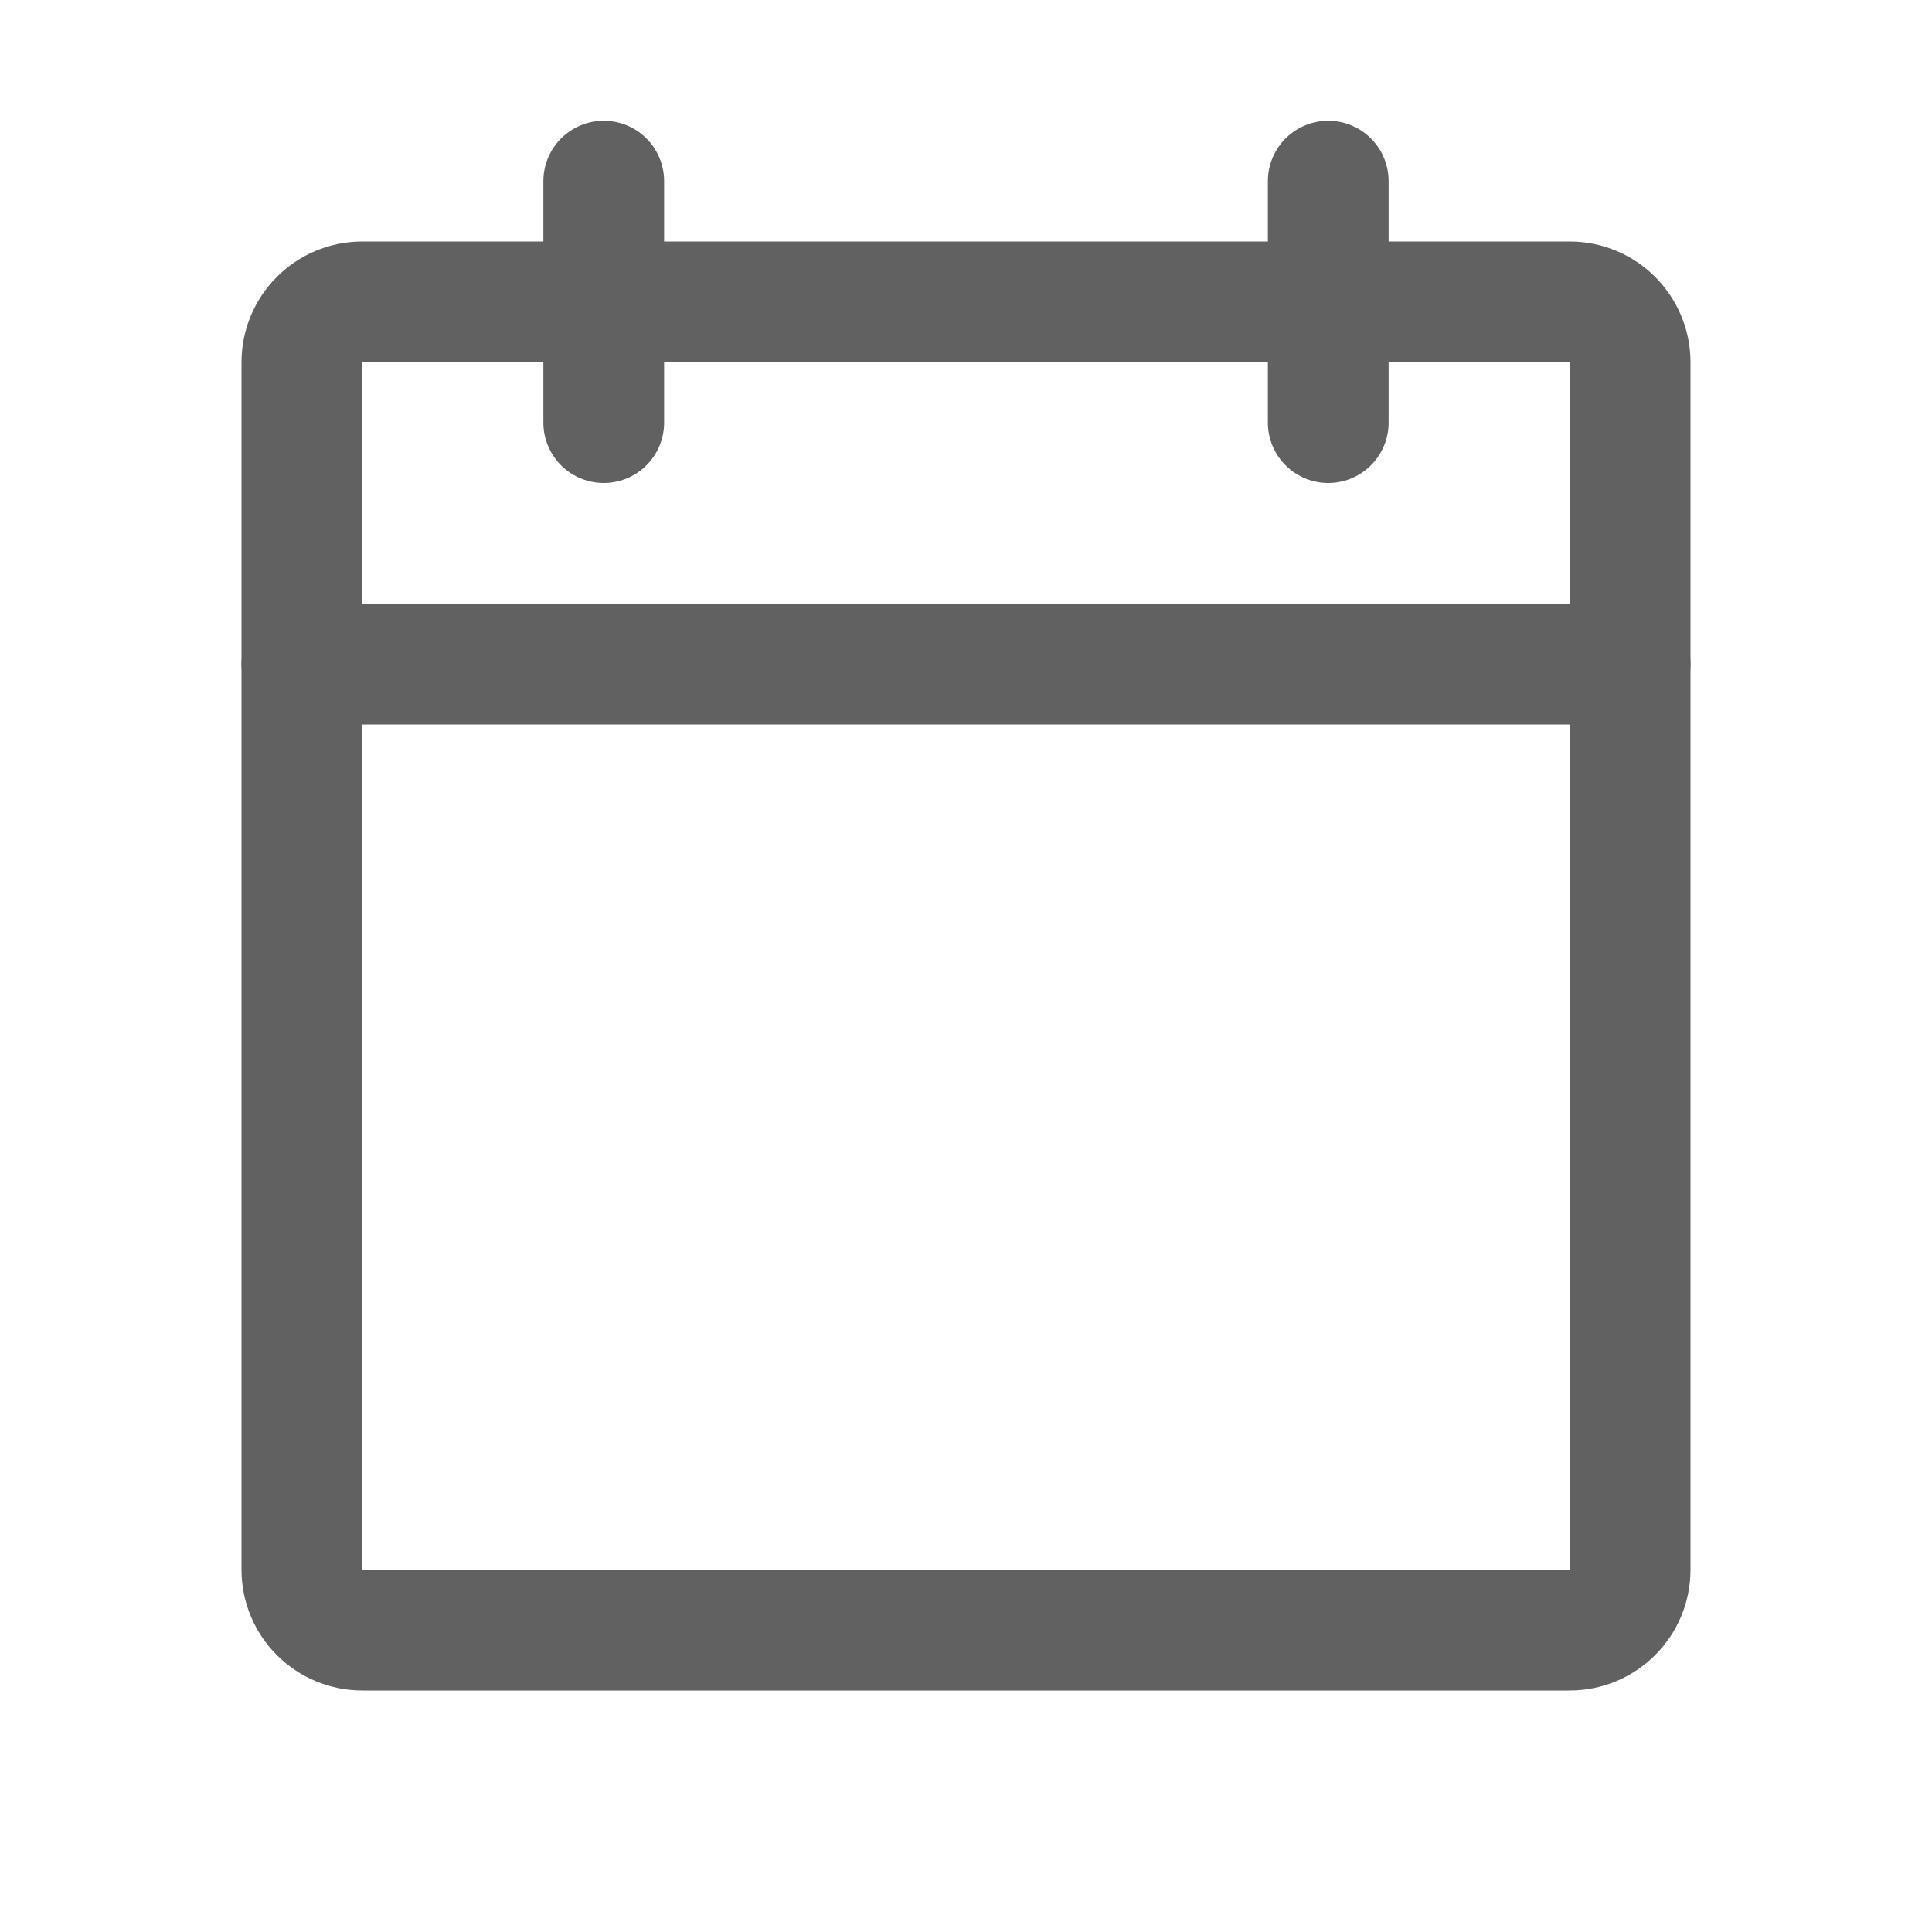 <svg width="24" height="24" viewBox="0 0 24 24" fill="none" xmlns="http://www.w3.org/2000/svg">
<path d="M19.5 3.75H4.5C4.086 3.75 3.75 4.086 3.75 4.5V19.5C3.75 19.914 4.086 20.25 4.5 20.25H19.5C19.914 20.25 20.25 19.914 20.25 19.5V4.5C20.25 4.086 19.914 3.75 19.5 3.75Z" stroke="#616161" stroke-width="1.5" stroke-linecap="round" stroke-linejoin="round"/>
<path d="M16.5 2.25V5.25" stroke="#616161" stroke-width="1.5" stroke-linecap="round" stroke-linejoin="round"/>
<path d="M7.5 2.25V5.25" stroke="#616161" stroke-width="1.5" stroke-linecap="round" stroke-linejoin="round"/>
<path d="M3.75 8.25H20.25" stroke="#616161" stroke-width="1.5" stroke-linecap="round" stroke-linejoin="round"/>
</svg>
